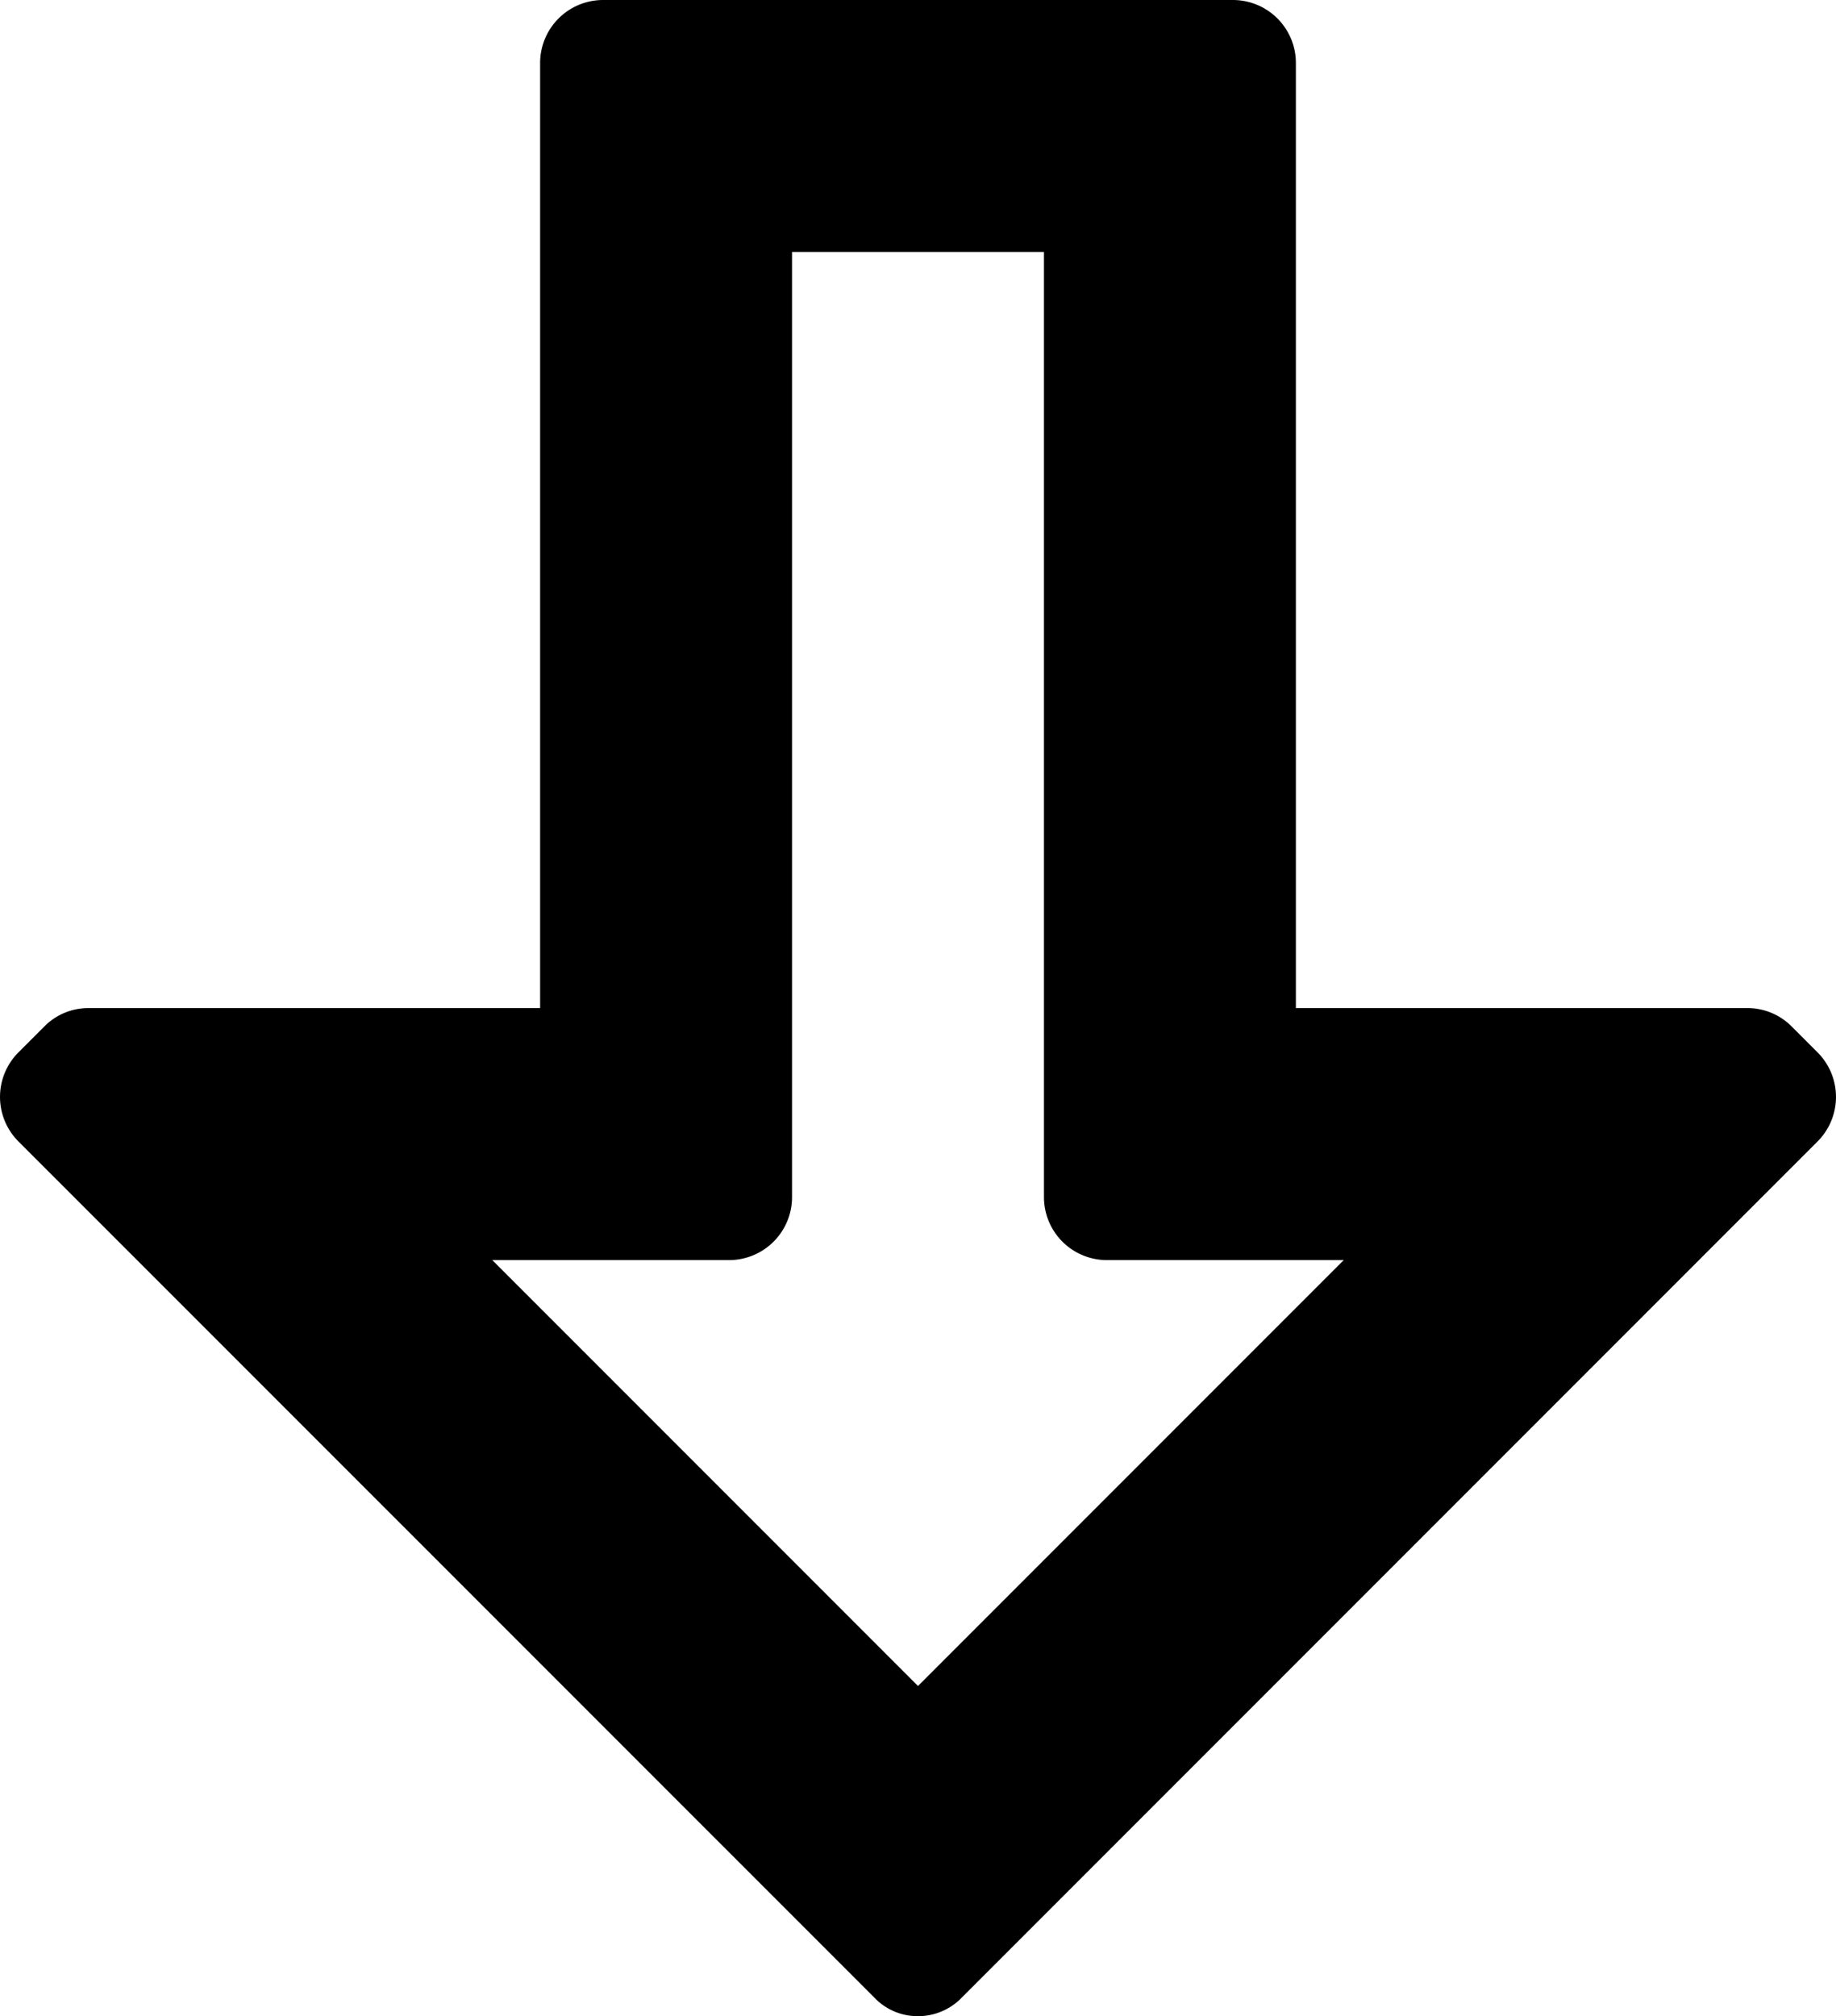 <svg xmlns="http://www.w3.org/2000/svg" class="ionicon" viewBox="0 0 14.576 16.001"><path data-name="Icon color" d="M7.288 16a.474.474 0 01-.35-.151L.148 9.06a.5.5 0 010-.71l.2-.2A.49.49 0 01.7 8h3.588V.5a.5.5 0 01.5-.5h5a.5.5 0 01.5.5V8h3.587a.493.493 0 01.353.15l.2.2a.5.5 0 010 .71l-6.79 6.79a.481.481 0 01-.35.15zm-3.38-6l3.38 3.38 3.38-3.38h-1.88a.5.5 0 01-.5-.5V2h-2v7.5a.5.5 0 01-.5.5z"/></svg>